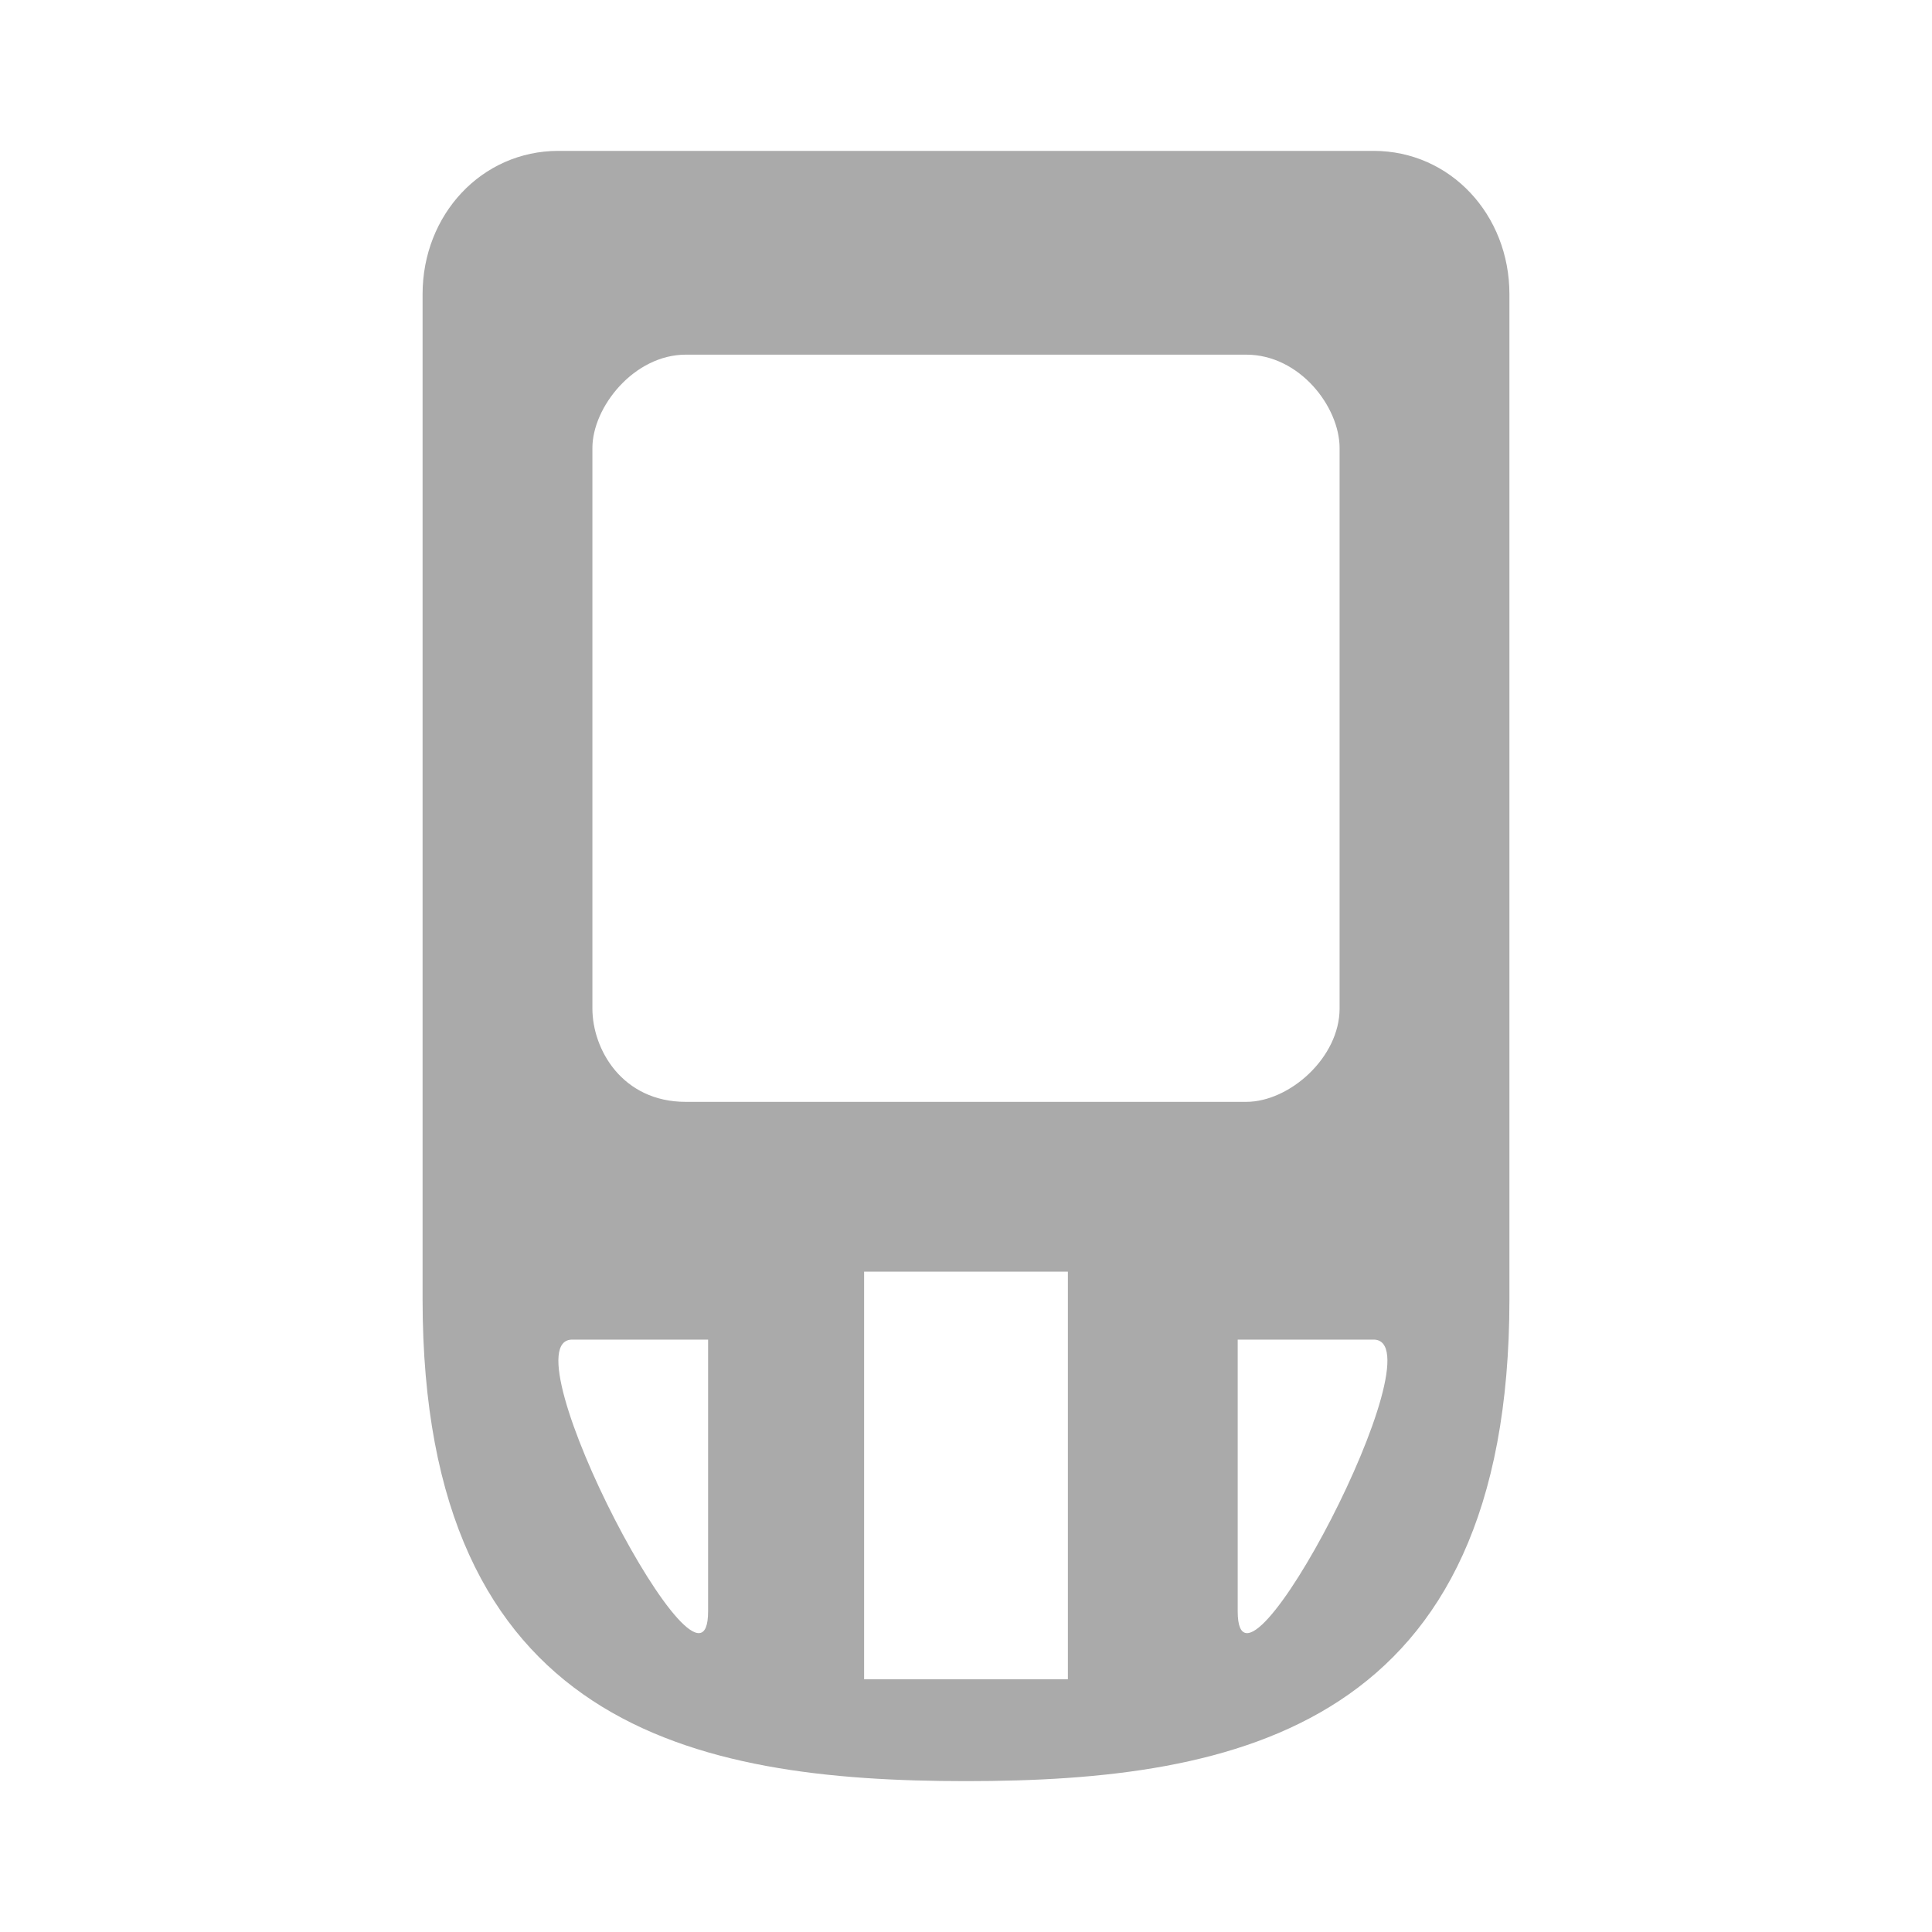 <?xml version="1.0" encoding="UTF-8" standalone="no"?>
<svg xmlns:dc="http://purl.org/dc/elements/1.1/"
     xmlns:cc="http://creativecommons.org/ns#"
     xmlns:rdf="http://www.w3.org/1999/02/22-rdf-syntax-ns#"
     xmlns:svg="http://www.w3.org/2000/svg"
     xmlns="http://www.w3.org/2000/svg"
     xmlns:xlink="http://www.w3.org/1999/xlink"
     width="128" height="128" version="1.1">
    <title>Palm Pilot Icon</title>
    <desc>This is shape (source) for Clarity vector icon theme for gtk</desc>
    <!--

    This icon is a part of Clarity vector icon theme for gtk

    Copyright (c) 2010 Jakub Jankiewicz <http://jcubic.pl> 

    This icon is free: you can redistribute it and/or modify
    it under the terms of the GNU General Public License as published by
    the Free Software Foundation, either version 3 of the License, or
    (at your option) any later version.

    This program is distributed in the hope that it will be useful,
    but WITHOUT ANY WARRANTY; without even the implied warranty of
    MERCHANTABILITY or FITNESS FOR A PARTICULAR PURPOSE.  See the
    GNU General Public License for more details.

    You should have received a copy of the GNU General Public License
    along with this program.  If not, see <http://www.gnu.org/licenses/>.

    -->
    <path d="m 36.998,9.996 c -5.09,0 -9.001,4.231 -9.001,9.493 l 0,66.591 c 0,28.336 18.001,31.924 36.003,31.924 18.001,0 36.003,-3.588 36.003,-31.924 l 0,-66.591 c 0,-5.261 -3.911,-9.493 -9.001,-9.493 l -54.004,0 z m 8.438,13.501 37.128,0 c 3.549,0 6.188,3.468 6.188,6.188 l 0,37.128 c 0,3.252 -3.319,6.188 -6.188,6.188 l -37.128,0 c -4.208,0 -6.188,-3.468 -6.188,-6.188 l 0,-37.128 c 0,-2.719 2.764,-6.188 6.188,-6.188 z m 11.813,60.755 13.501,0 0,27.002 -13.501,0 0,-27.002 z m -19.337,4.5 9.001,0 0,18.001 c 0,7.723 -13.501,-18.001 -9.001,-18.001 z m 44.089,0 9.001,0 c 4.5,0 -9.001,25.725 -9.001,18.001 l 0,-18.001 z" style="fill:#aaaaaa"/>
</svg>